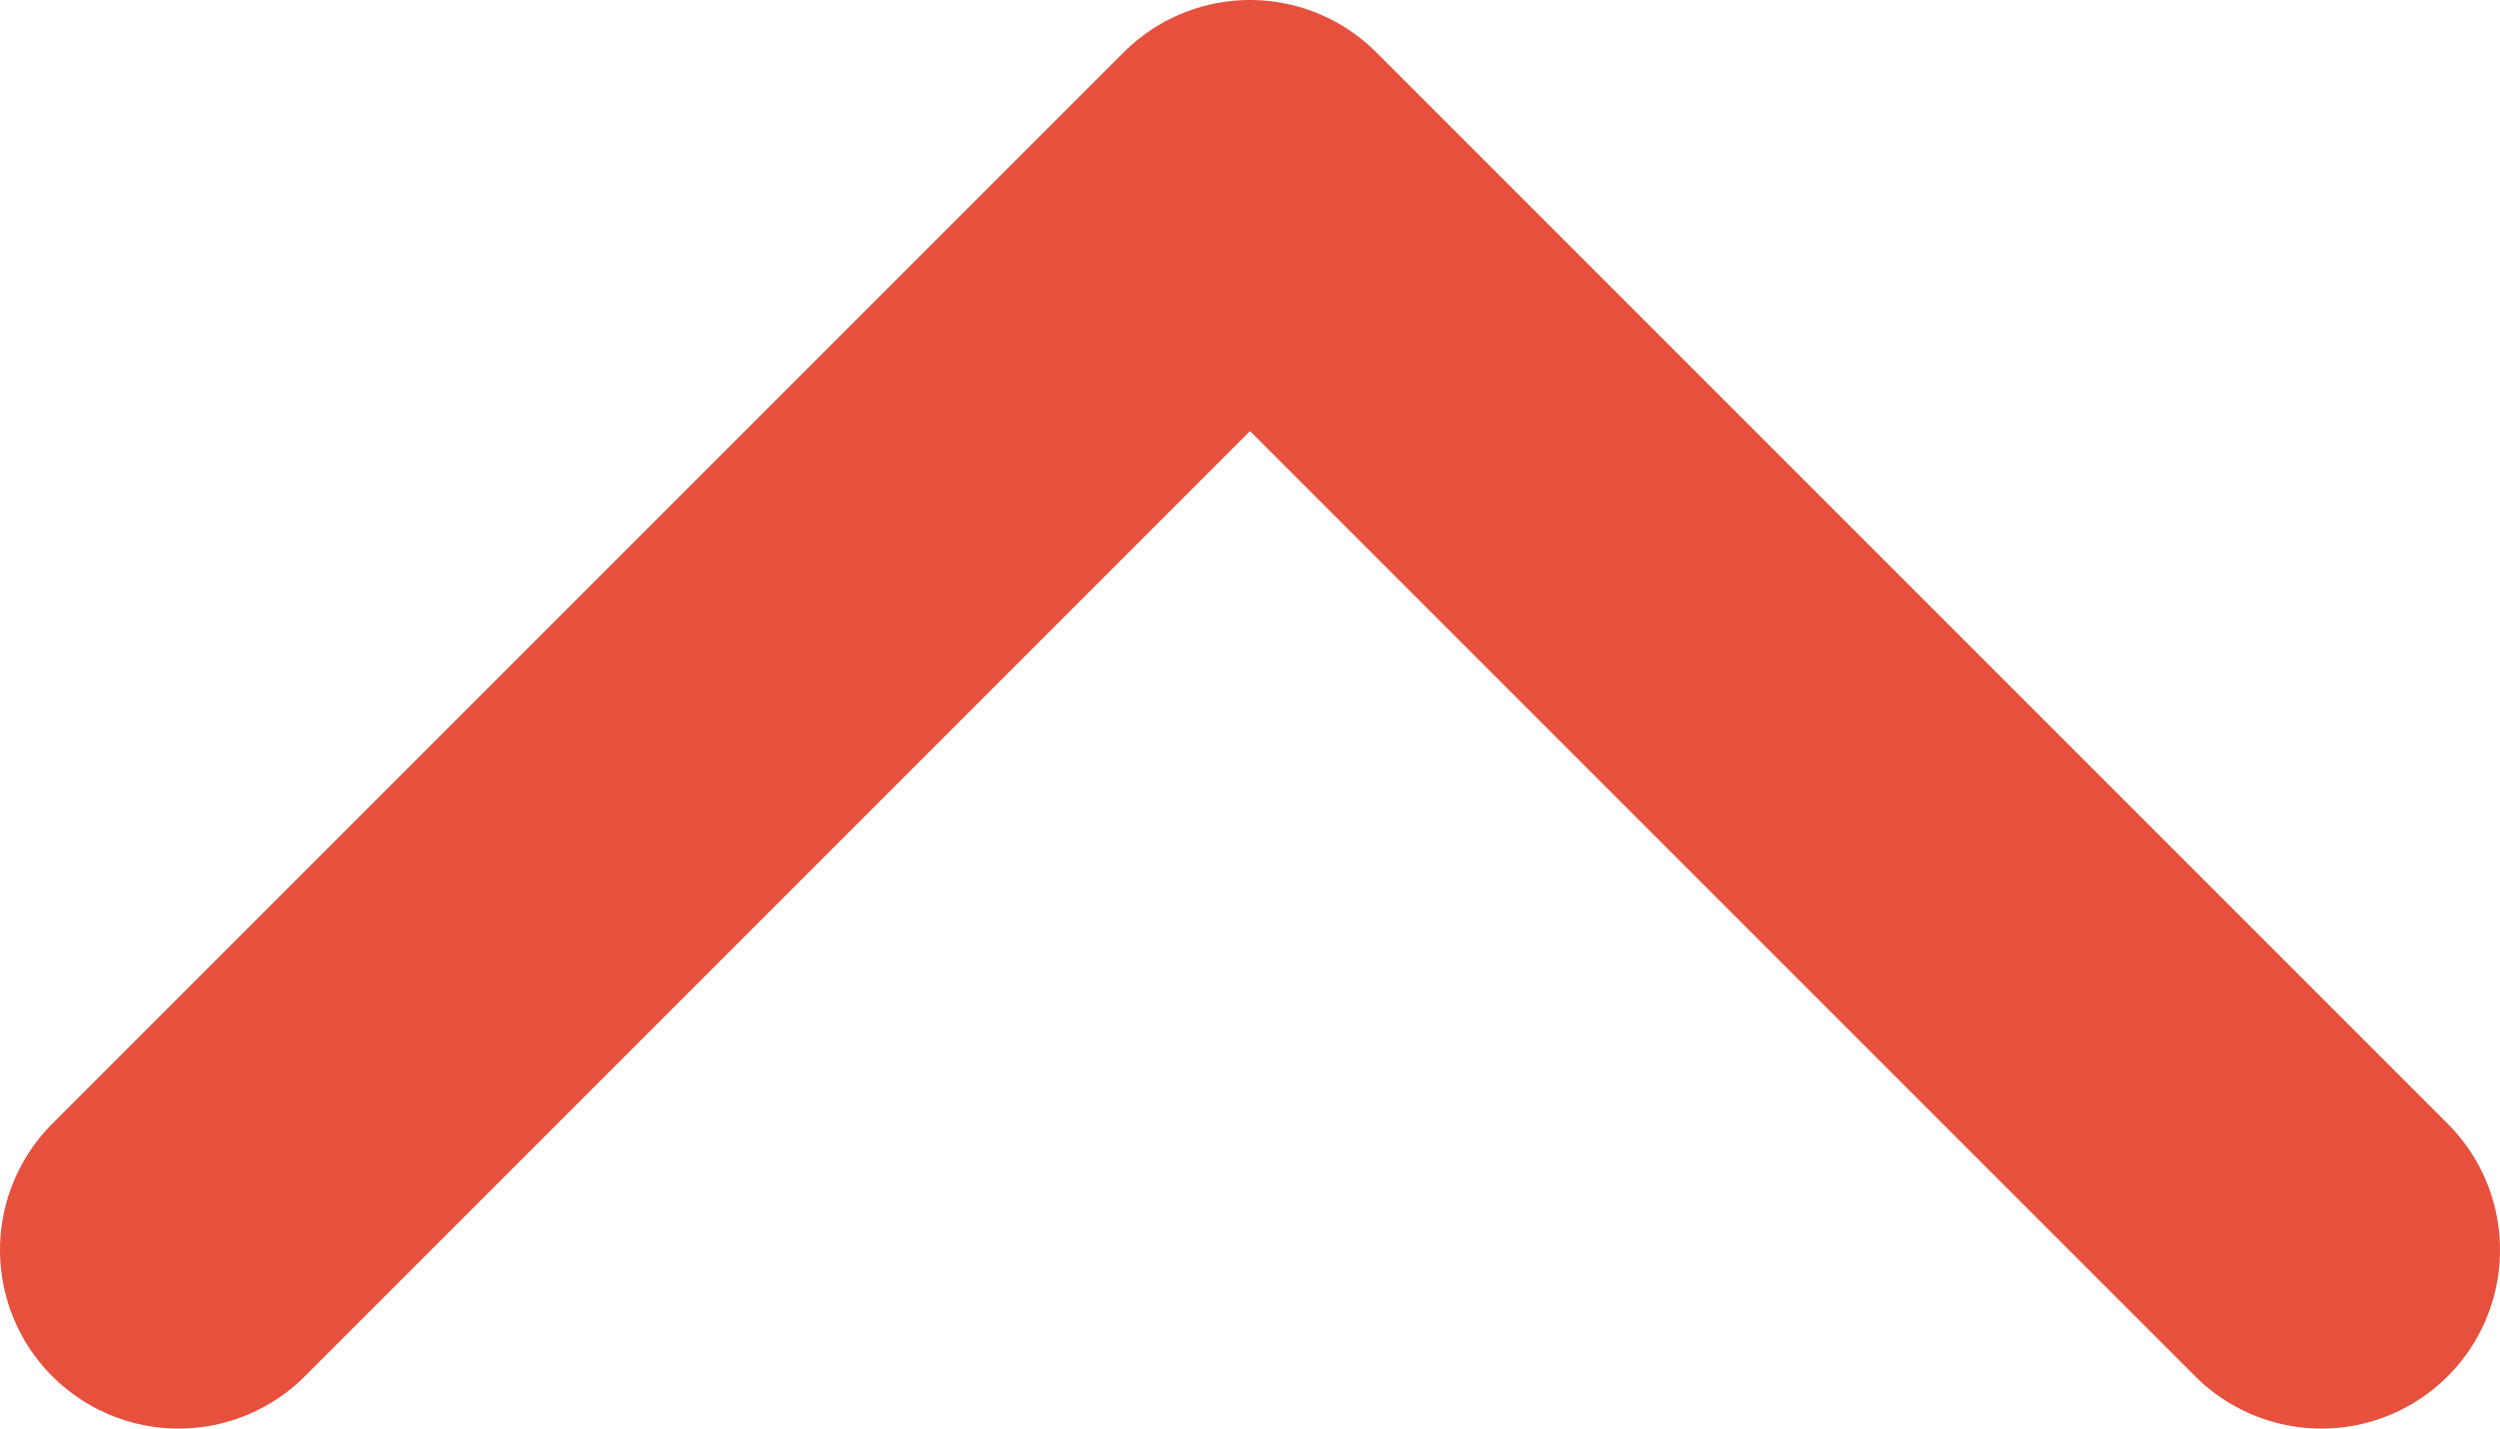 <svg width="14" height="8" viewBox="0 0 14 8" fill="none" xmlns="http://www.w3.org/2000/svg">
<path d="M13 7L7 1L1 7" stroke="#E7503D" stroke-width="2" stroke-linecap="round" stroke-linejoin="round"/>
</svg>
